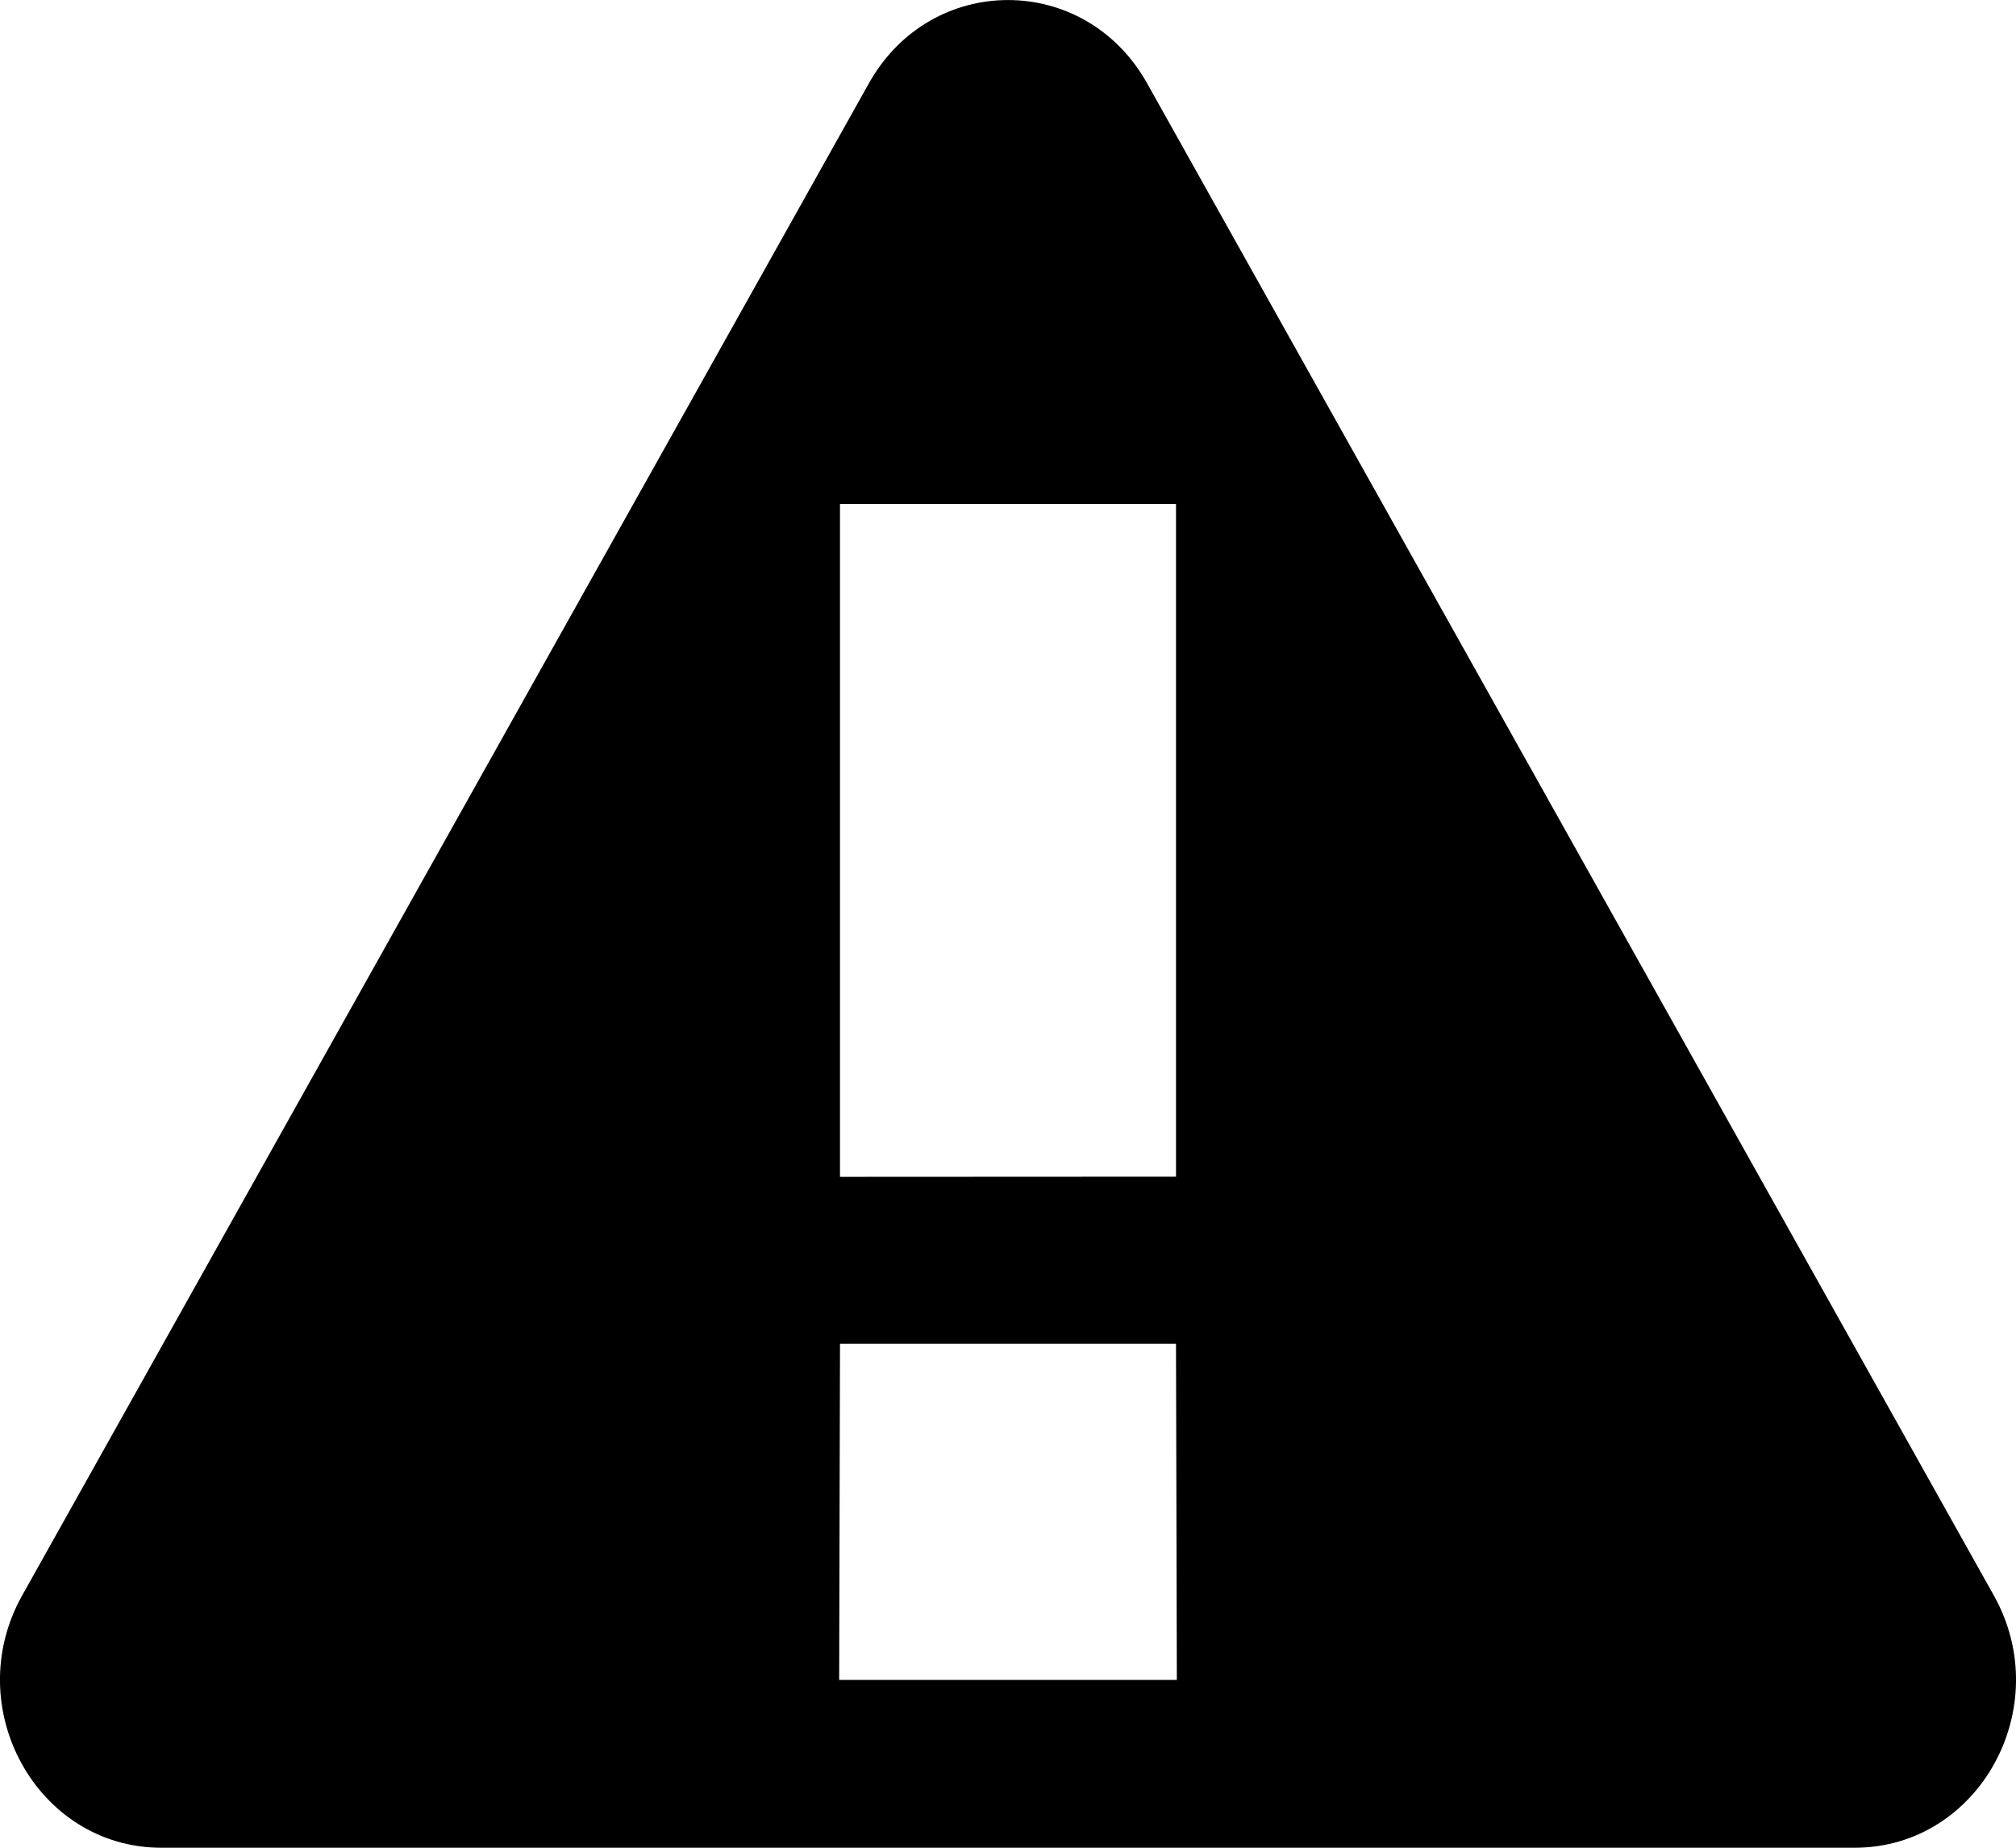 <?xml version="1.0" encoding="iso-8859-1"?>
<!-- Generator: Adobe Illustrator 22.1.0, SVG Export Plug-In . SVG Version: 6.00 Build 0)  -->
<svg version="1.1" id="Filled_3_" xmlns="http://www.w3.org/2000/svg" xmlns:xlink="http://www.w3.org/1999/xlink" x="0px" y="0px"
	 viewBox="0 0 12 11" style="enable-background:new 0 0 12 11;" xml:space="preserve">
<path d="M5.172,0.496l-5.04,9.002C-0.241,10.164,0.22,11,0.96,11h10.08c0.74,0,1.201-0.836,0.828-1.502l-5.04-9.002
	C6.458-0.165,5.542-0.165,5.172,0.496z M7.005,10.001H4.995L5,8h2L7.005,10.001z M5,7.006V3h2v4.005L5,7.006L5,7.006z"/>
</svg>
